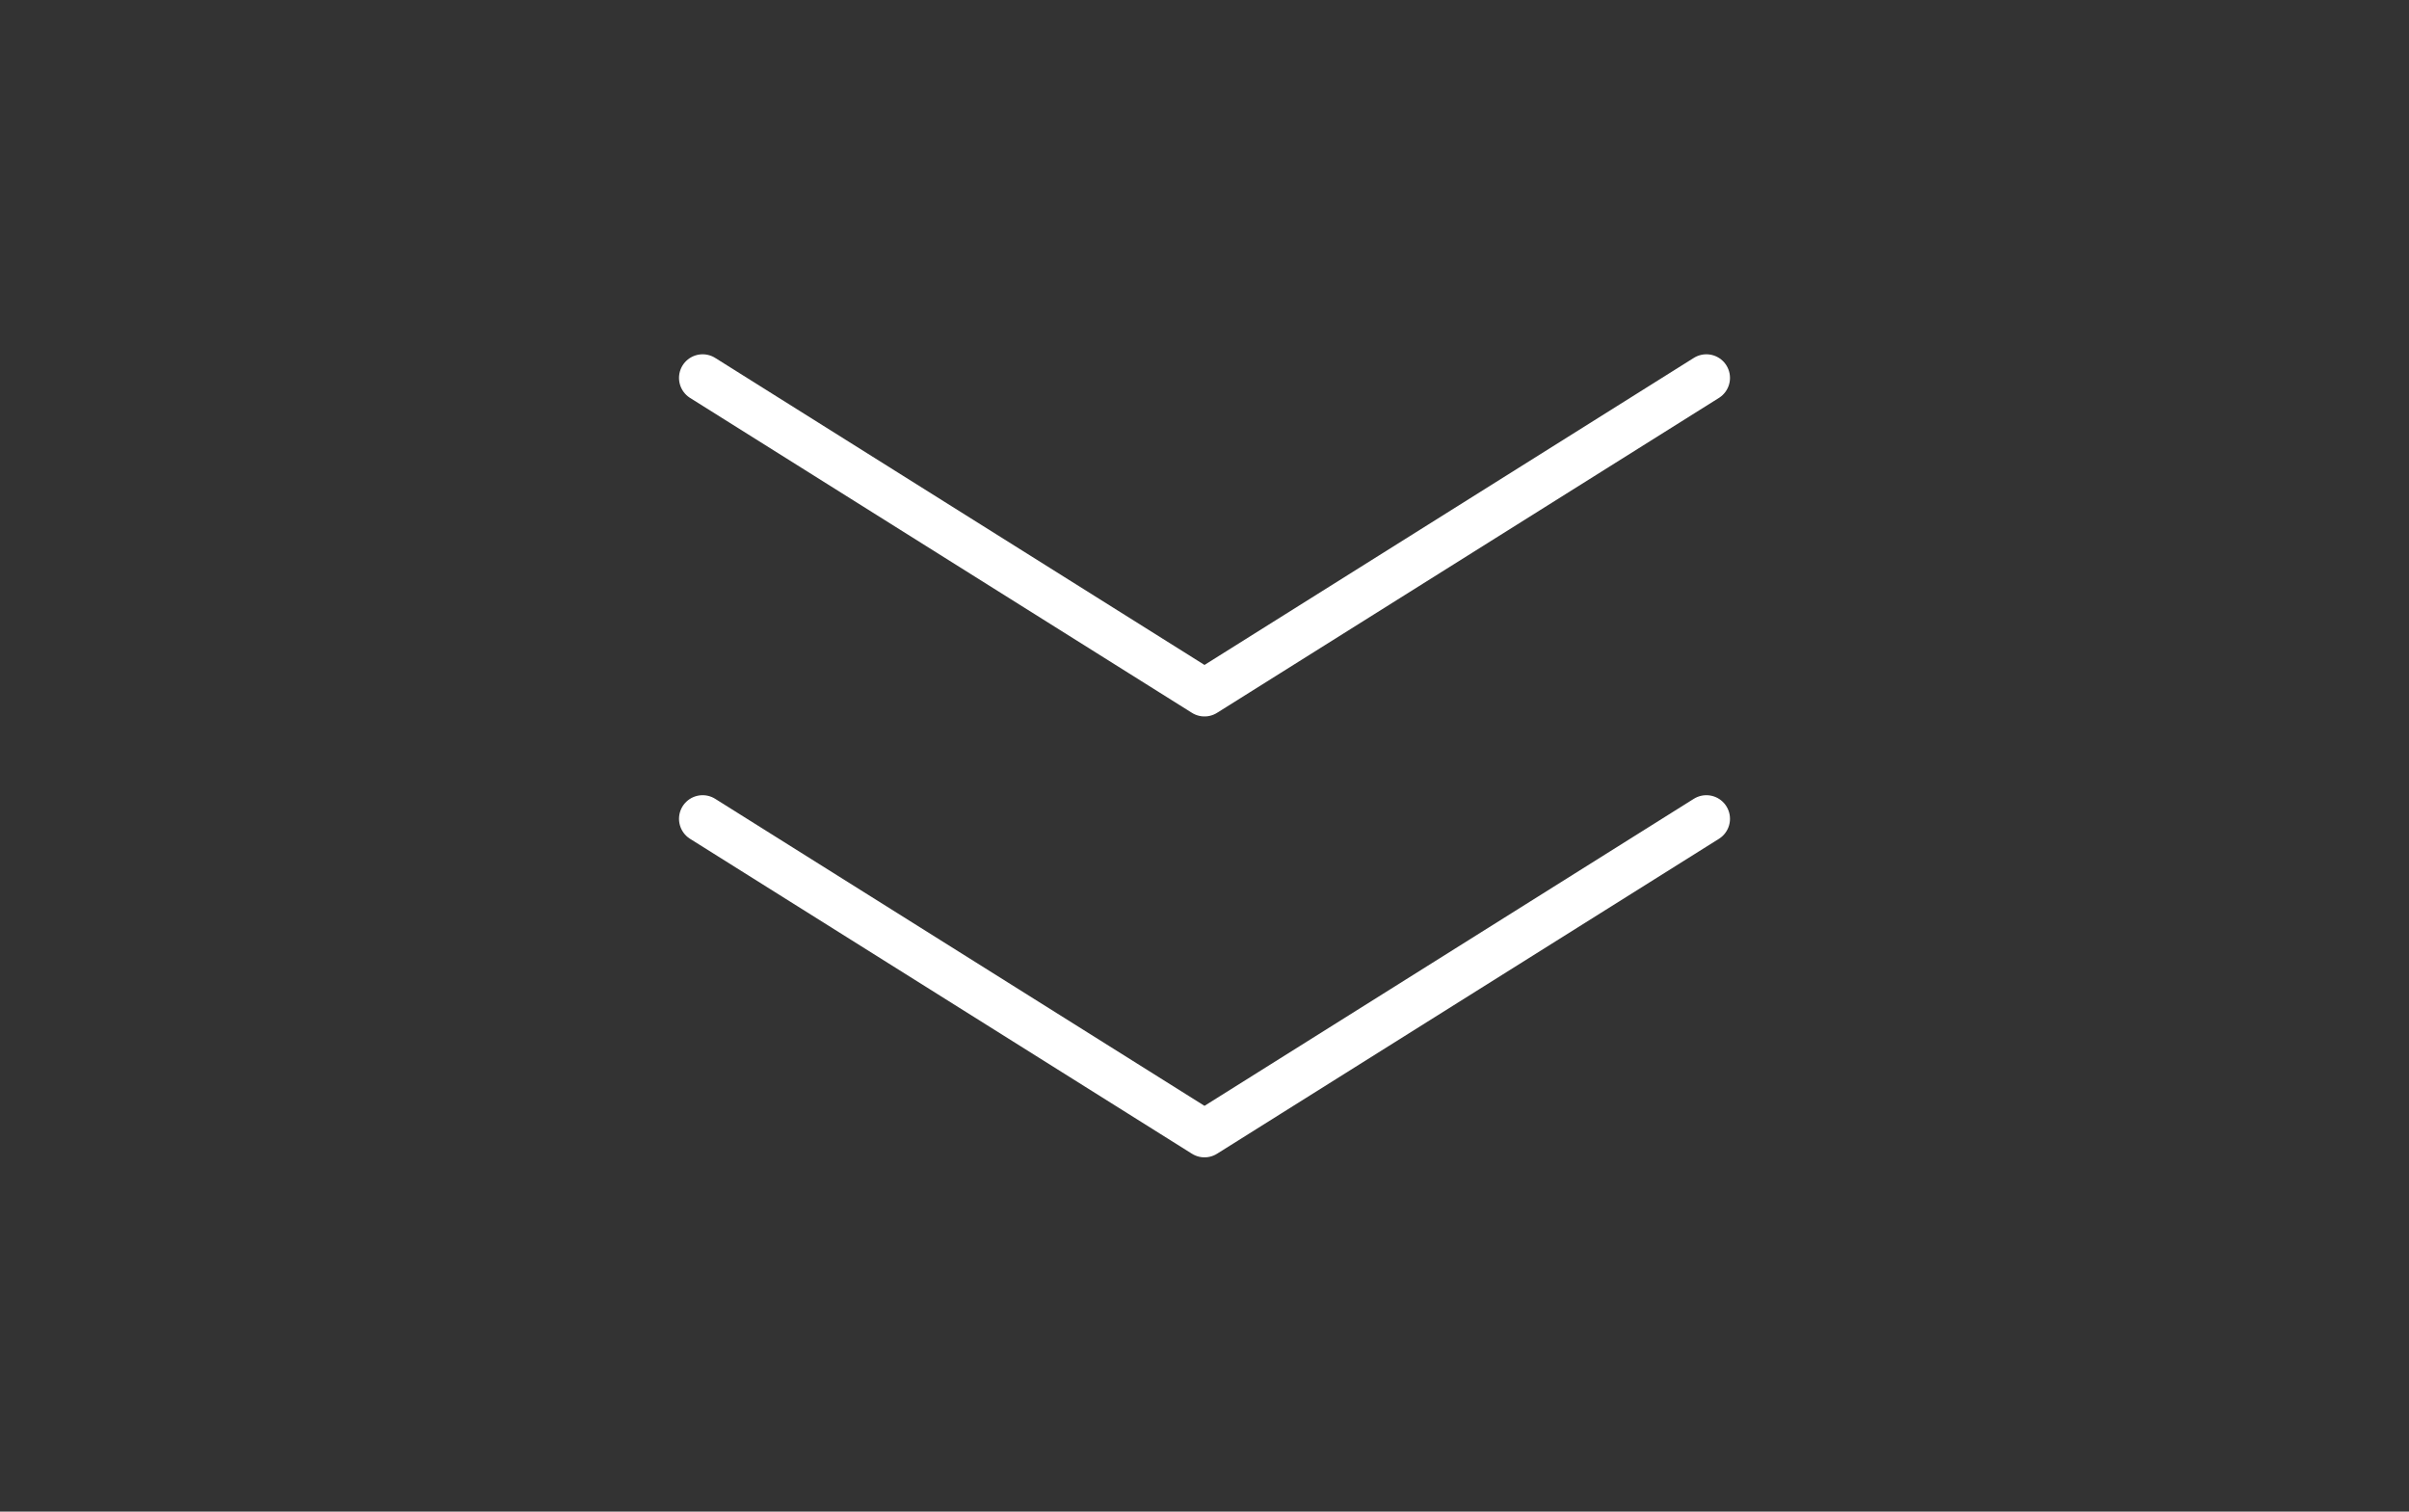 <svg width="102" height="64" viewBox="0 0 102 64" fill="none" xmlns="http://www.w3.org/2000/svg">
<rect x="0" y="0" width="102" height="64" fill="#333333" stroke="none"/>
<path d="M29.75 34.667L51 48L72.25 34.667" stroke="white" stroke-width="2" stroke-linecap="round" stroke-linejoin="round"/>
<path d="M29.75 16L51 29.333L72.25 16" stroke="white" stroke-width="2" stroke-linecap="round" stroke-linejoin="round"/>
</svg>
